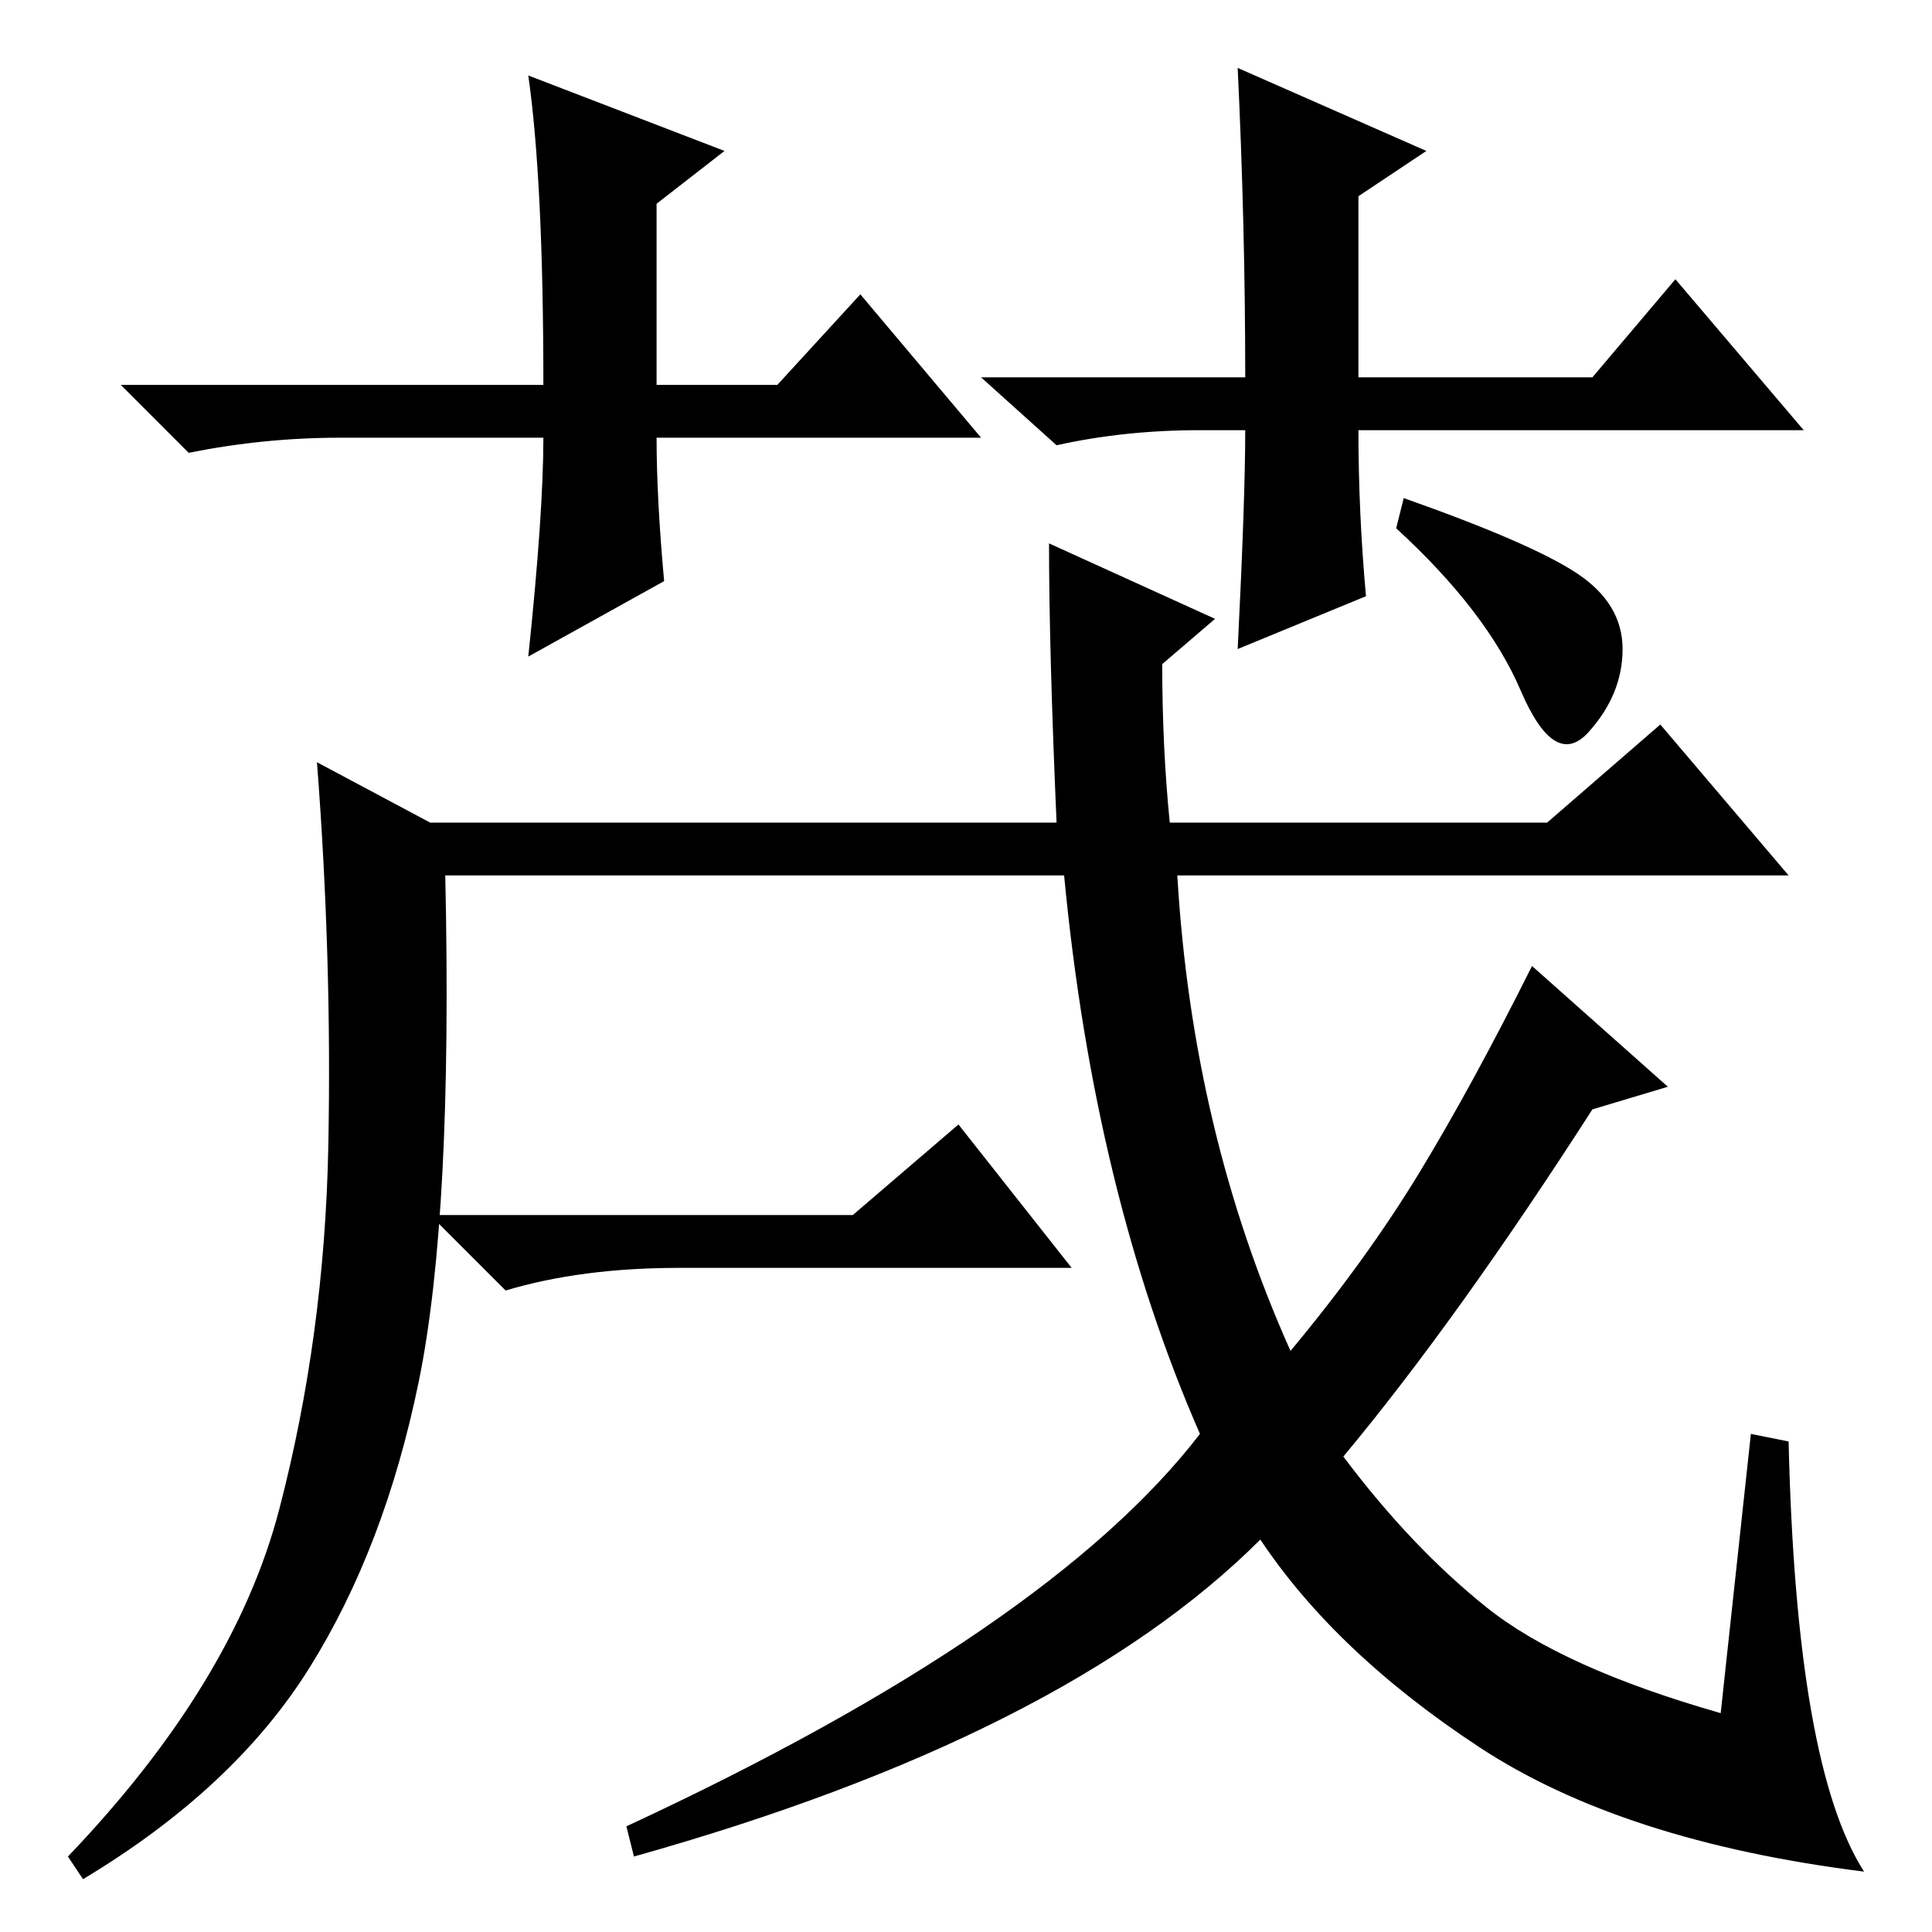 <?xml version="1.0" standalone="no"?>
<!DOCTYPE svg PUBLIC "-//W3C//DTD SVG 1.1//EN" "http://www.w3.org/Graphics/SVG/1.1/DTD/svg11.dtd" >
<svg xmlns="http://www.w3.org/2000/svg" xmlns:xlink="http://www.w3.org/1999/xlink" version="1.1" viewBox="0 -36 256 256">
  <g transform="matrix(1 0 0 -1 0 220)">
   <path fill="currentColor"
d="M130 198h-43q0 -8 1 -19l-18 -10q2 19 2 29h-27q-10 0 -20 -2l-9 9h56q0 27 -2 41l26 -10l-9 -7v-24h16l11 12zM159 199q-10 0 -19 -2l-10 9h35q0 20 -1 41l25 -11l-9 -6v-24h31l11 13l17 -20h-59q0 -11 1 -22l-17 -7q1 20 1 29h-6zM155 147h50l15 13l17 -20h-81
q2 -34 15 -63q10 12 17 23.5t15 27.5l18 -16l-10 -3q-18 -28 -33 -46q9 -12 19 -20t31 -14l4 37l5 -1q1 -43 10 -57q-32 4 -51 16.5t-29 27.5q-26 -26 -83 -42l-1 4q56 26 76 52q-14 32 -18 74h-82q1 -45 -3.5 -67t-14.5 -38t-30 -28l-2 3q22 23 28 46t6.5 48t-1.5 51l15 -8
h83q-1 23 -1 37l22 -10l-7 -6q0 -11 1 -21zM186 190q17 -6 23 -10t6 -10t-4.5 -11t-9 5.5t-16.5 21.5zM90 88q-13 0 -23 -3l-10 10h56l14 12l15 -19h-52z" />
  </g>

</svg>
